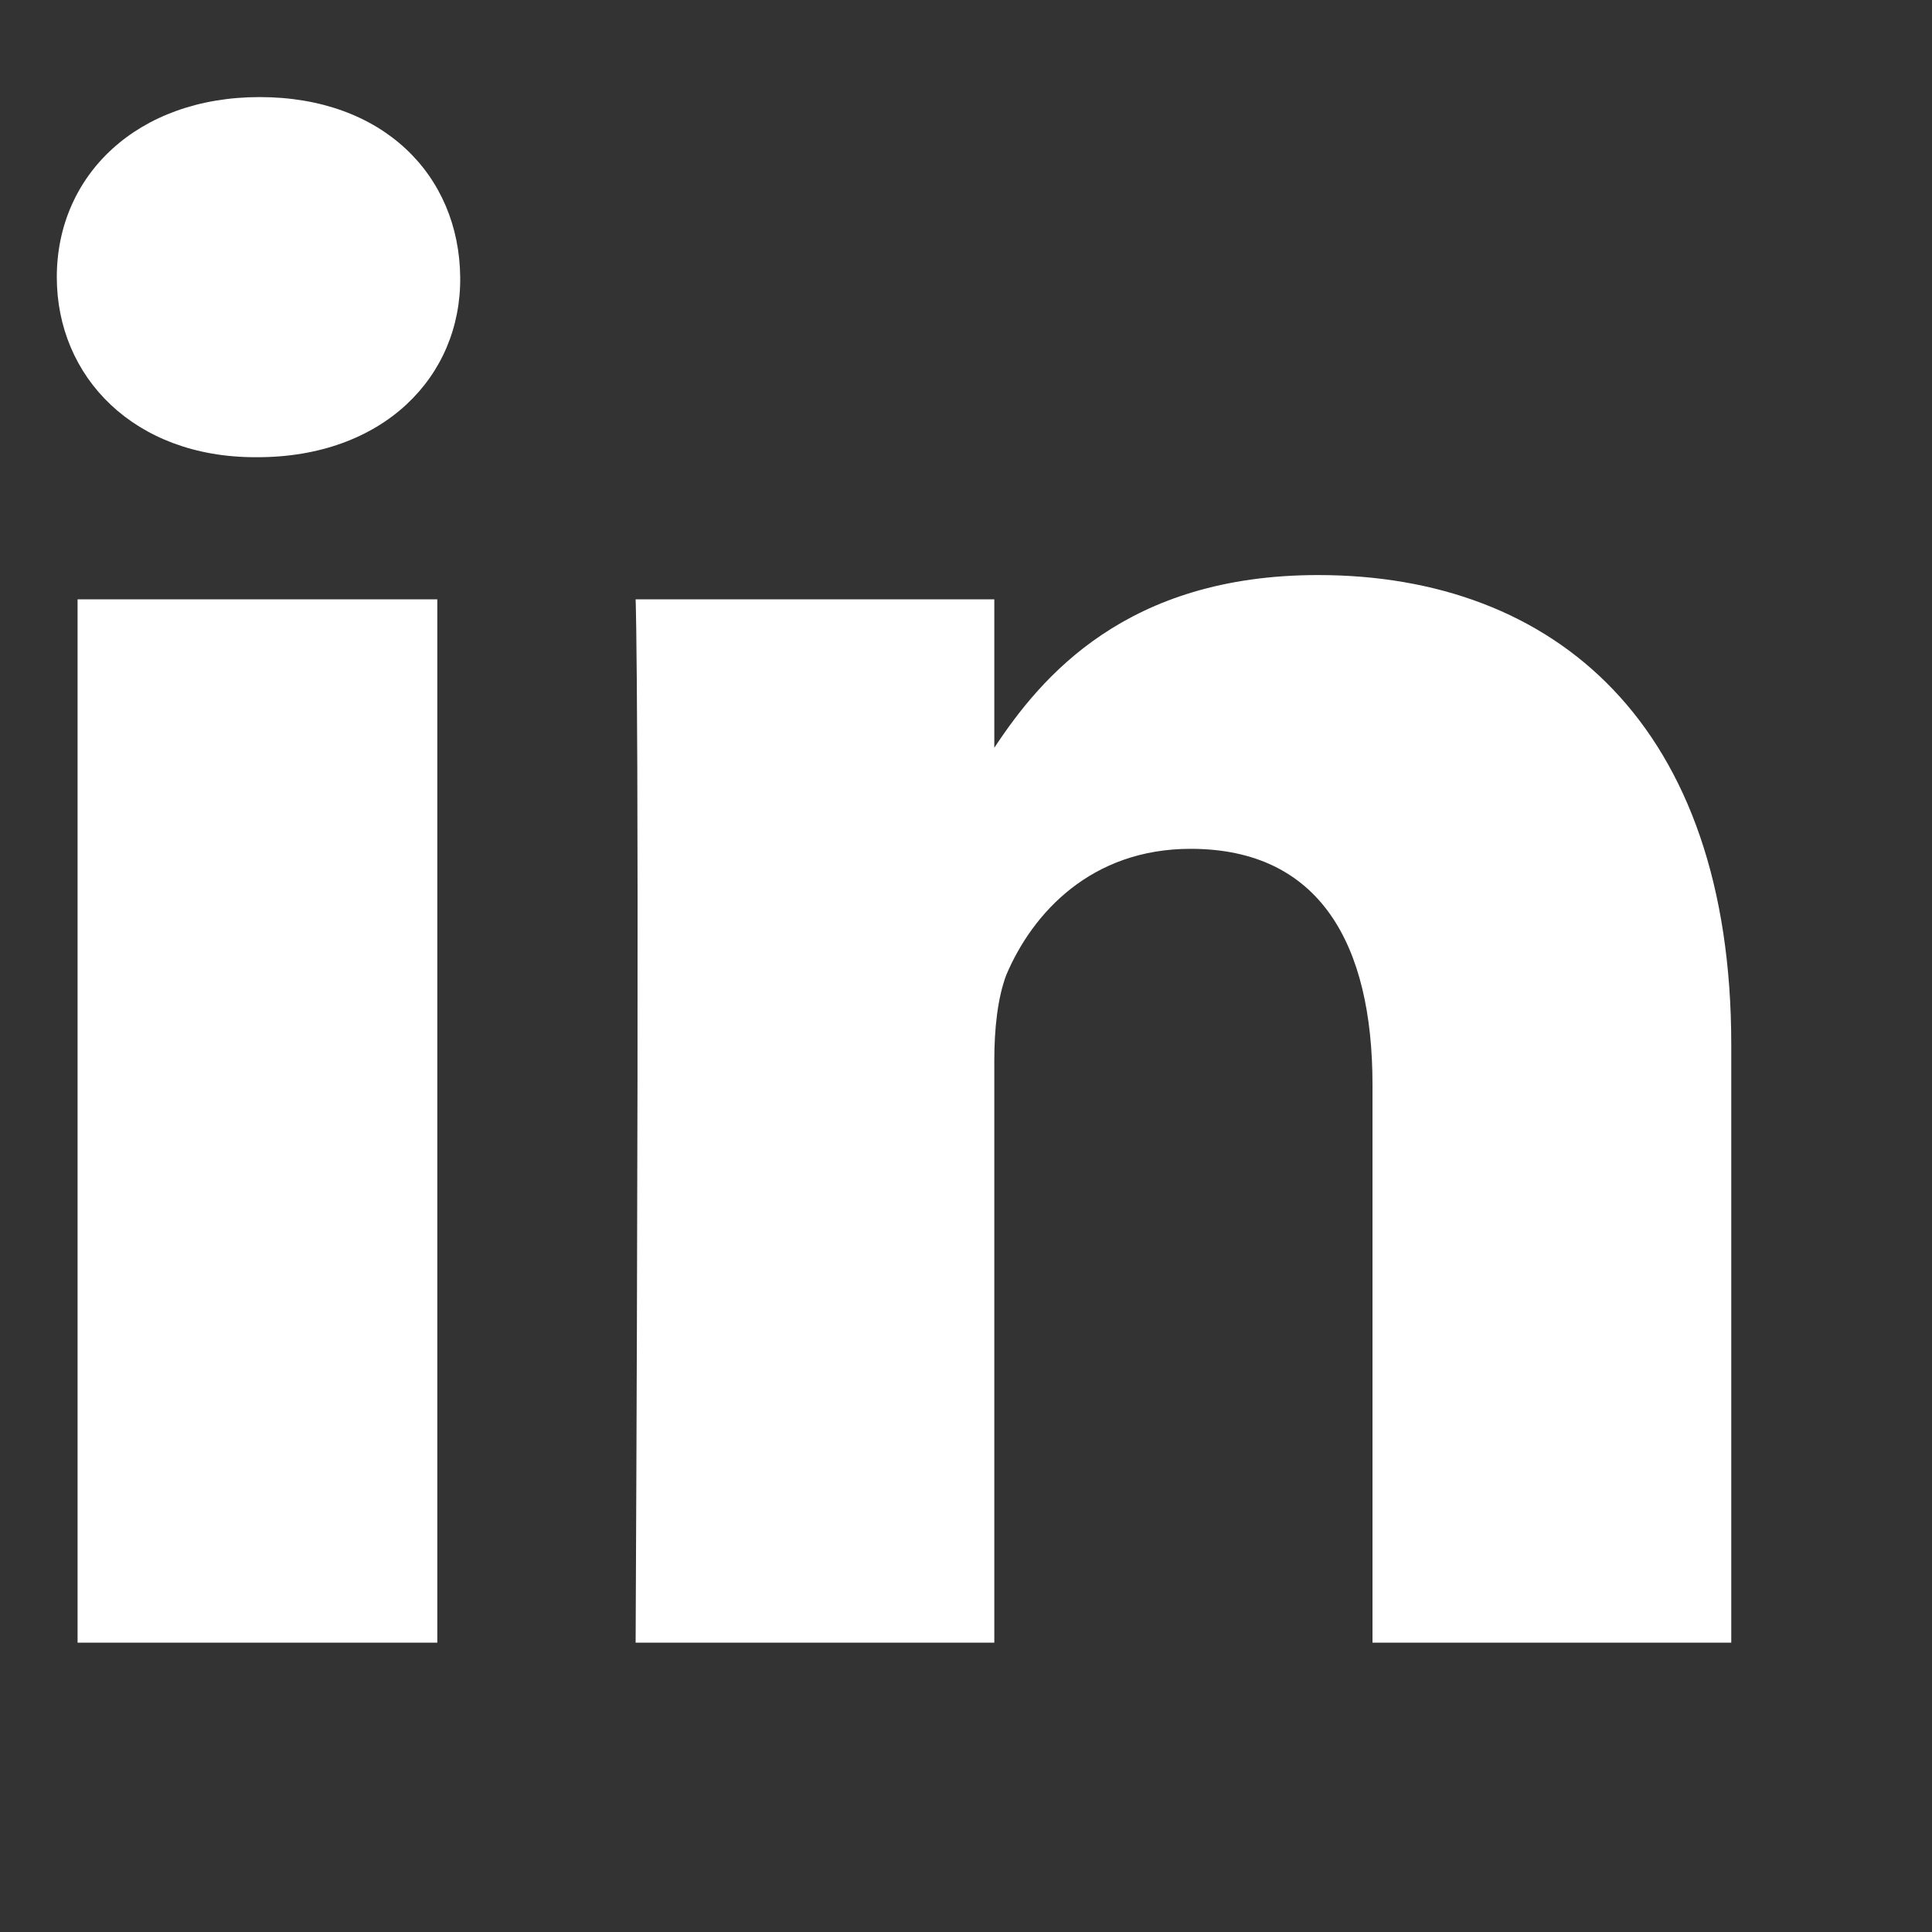 <svg width="20" height="20" viewBox="0 0 20 20" fill="none" xmlns="http://www.w3.org/2000/svg">
<rect x="0" y="0" width="20" height="20" fill="#333333" stroke="none"/>
<path d="M0.803 6.204H4.527V17.005H0.803V6.204ZM2.688 1.005C1.423 1.005 0.588 1.811 0.588 2.869C0.588 3.904 1.39 4.733 2.642 4.733H2.665C3.963 4.733 4.775 3.904 4.764 2.869C4.753 1.811 3.963 1.005 2.688 1.005ZM13.645 5.953C11.663 5.953 10.781 7.001 10.293 7.741V6.204H6.58C6.58 6.204 6.626 7.218 6.58 17.005H10.293V10.977C10.293 10.65 10.327 10.334 10.416 10.095C10.688 9.451 11.296 8.787 12.325 8.787C13.666 8.787 14.208 9.779 14.208 11.228V17.005H17.922V10.814C17.922 7.5 16.093 5.953 13.645 5.953Z" fill="white"/>
</svg>
